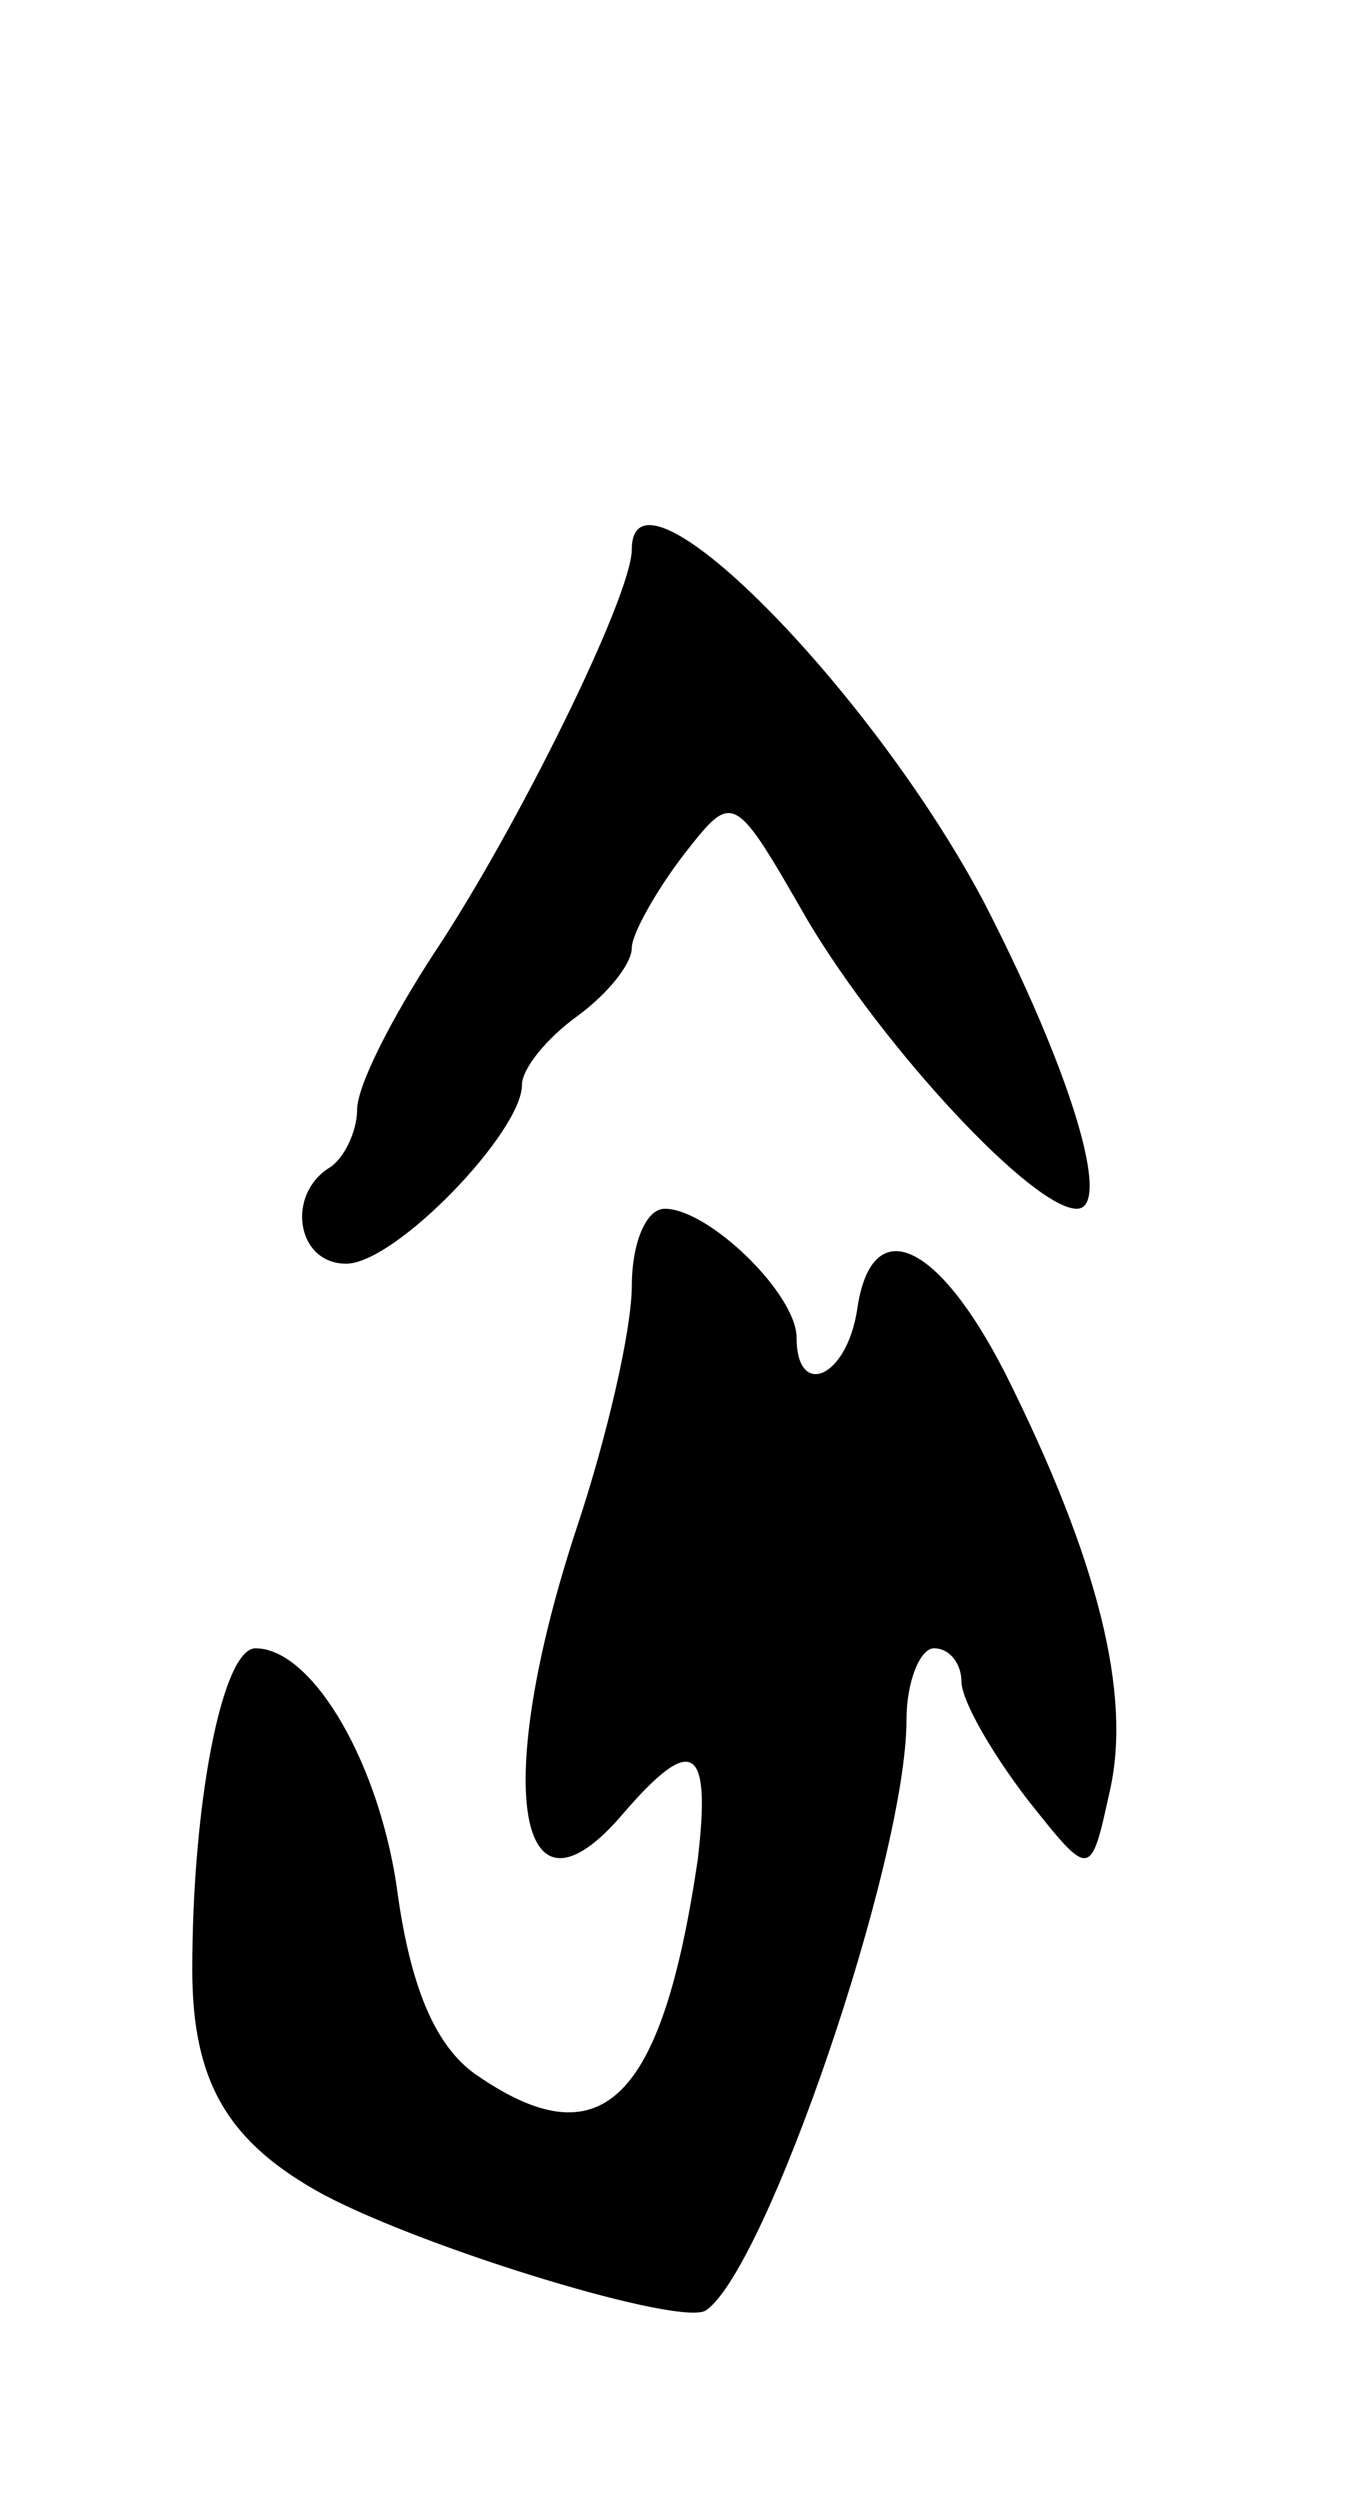 <svg version="1.0" xmlns="http://www.w3.org/2000/svg"
 width="49pt" height="91pt" viewBox="0 0 49 91"
 preserveAspectRatio="xMidYMid meet">
<g transform="translate(0,91) scale(0.1,-0.1)"
fill="#000000" stroke="none">
<path d="M230 710 c0 -17 -42 -102 -72 -147 -15 -23 -28 -48 -28 -57 0 -8 -5
-18 -10 -21 -16 -10 -12 -35 6 -35 18 0 64 48 64 65 0 6 9 17 20 25 11 8 20
19 20 25 0 5 9 21 19 34 18 23 18 23 45 -24 28 -47 82 -105 98 -105 13 0 -2
50 -34 112 -42 79 -128 165 -128 128z"/>
<path d="M230 442 c0 -16 -9 -55 -20 -88 -31 -94 -22 -150 17 -104 25 29 32
25 27 -17 -13 -88 -35 -110 -81 -78 -14 10 -23 30 -28 64 -6 48 -31 91 -52 91
-12 0 -23 -56 -23 -117 0 -41 13 -63 48 -82 38 -20 130 -48 139 -42 22 15 73
164 73 215 0 14 5 26 10 26 6 0 10 -6 10 -12 0 -7 11 -26 24 -43 23 -29 23
-29 30 3 8 35 -4 84 -38 152 -25 49 -49 59 -54 23 -4 -25 -22 -32 -22 -10 0
16 -32 47 -48 47 -7 0 -12 -13 -12 -28z"/>
</g>
</svg>
